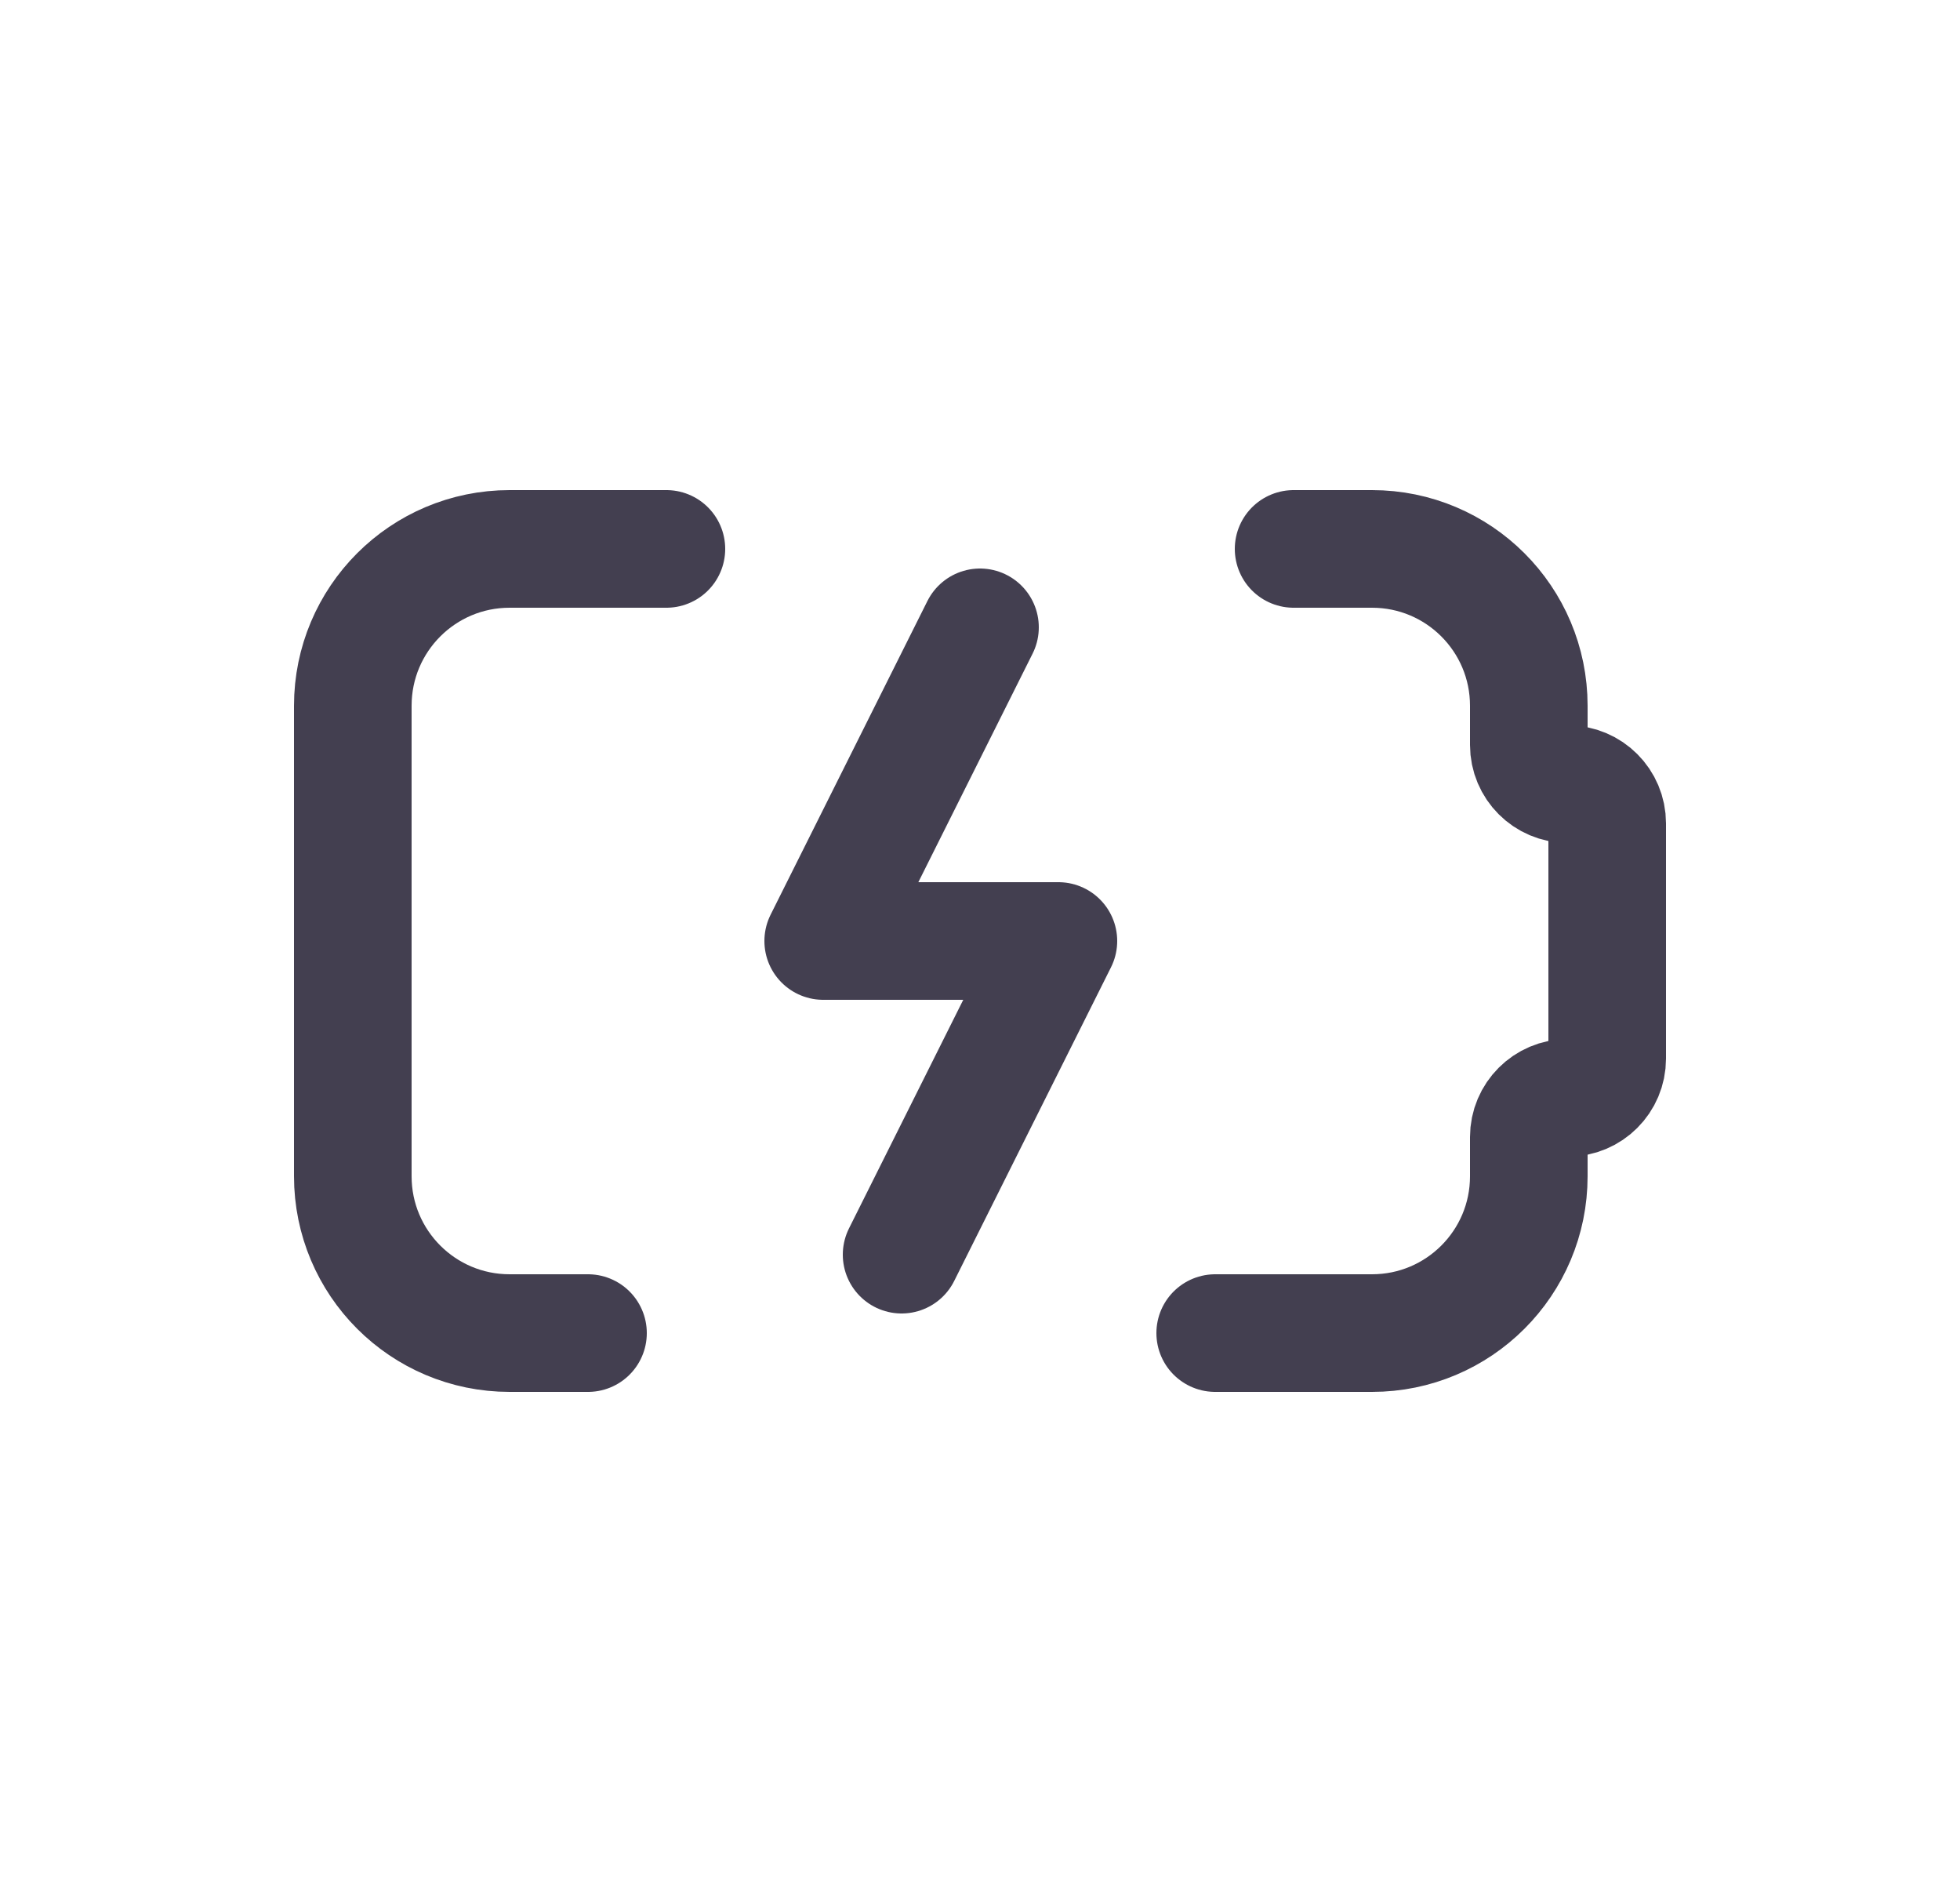 <svg width="25" height="24" viewBox="0 0 25 24" fill="none" xmlns="http://www.w3.org/2000/svg">
<path d="M16.5 7H17.5C18.605 7 19.5 7.895 19.5 9V9.5C19.5 9.776 19.724 10 20 10C20.276 10 20.5 10.224 20.5 10.5V13.5C20.5 13.776 20.276 14 20 14C19.724 14 19.5 14.224 19.5 14.5V15C19.5 16.105 18.605 17 17.5 17H15.5" stroke="#2F2B3D" stroke-opacity="0.9" stroke-width="1.5" stroke-linecap="round" stroke-linejoin="round"/>
<path d="M8.5 7H6.5C5.395 7 4.5 7.895 4.5 9V15C4.5 16.105 5.395 17 6.5 17H7.5" stroke="#2F2B3D" stroke-opacity="0.9" stroke-width="1.5" stroke-linecap="round" stroke-linejoin="round"/>
<path d="M12.5 8L10.5 12H13.5L11.5 16" stroke="#2F2B3D" stroke-opacity="0.9" stroke-width="1.5" stroke-linecap="round" stroke-linejoin="round"/>
</svg>
